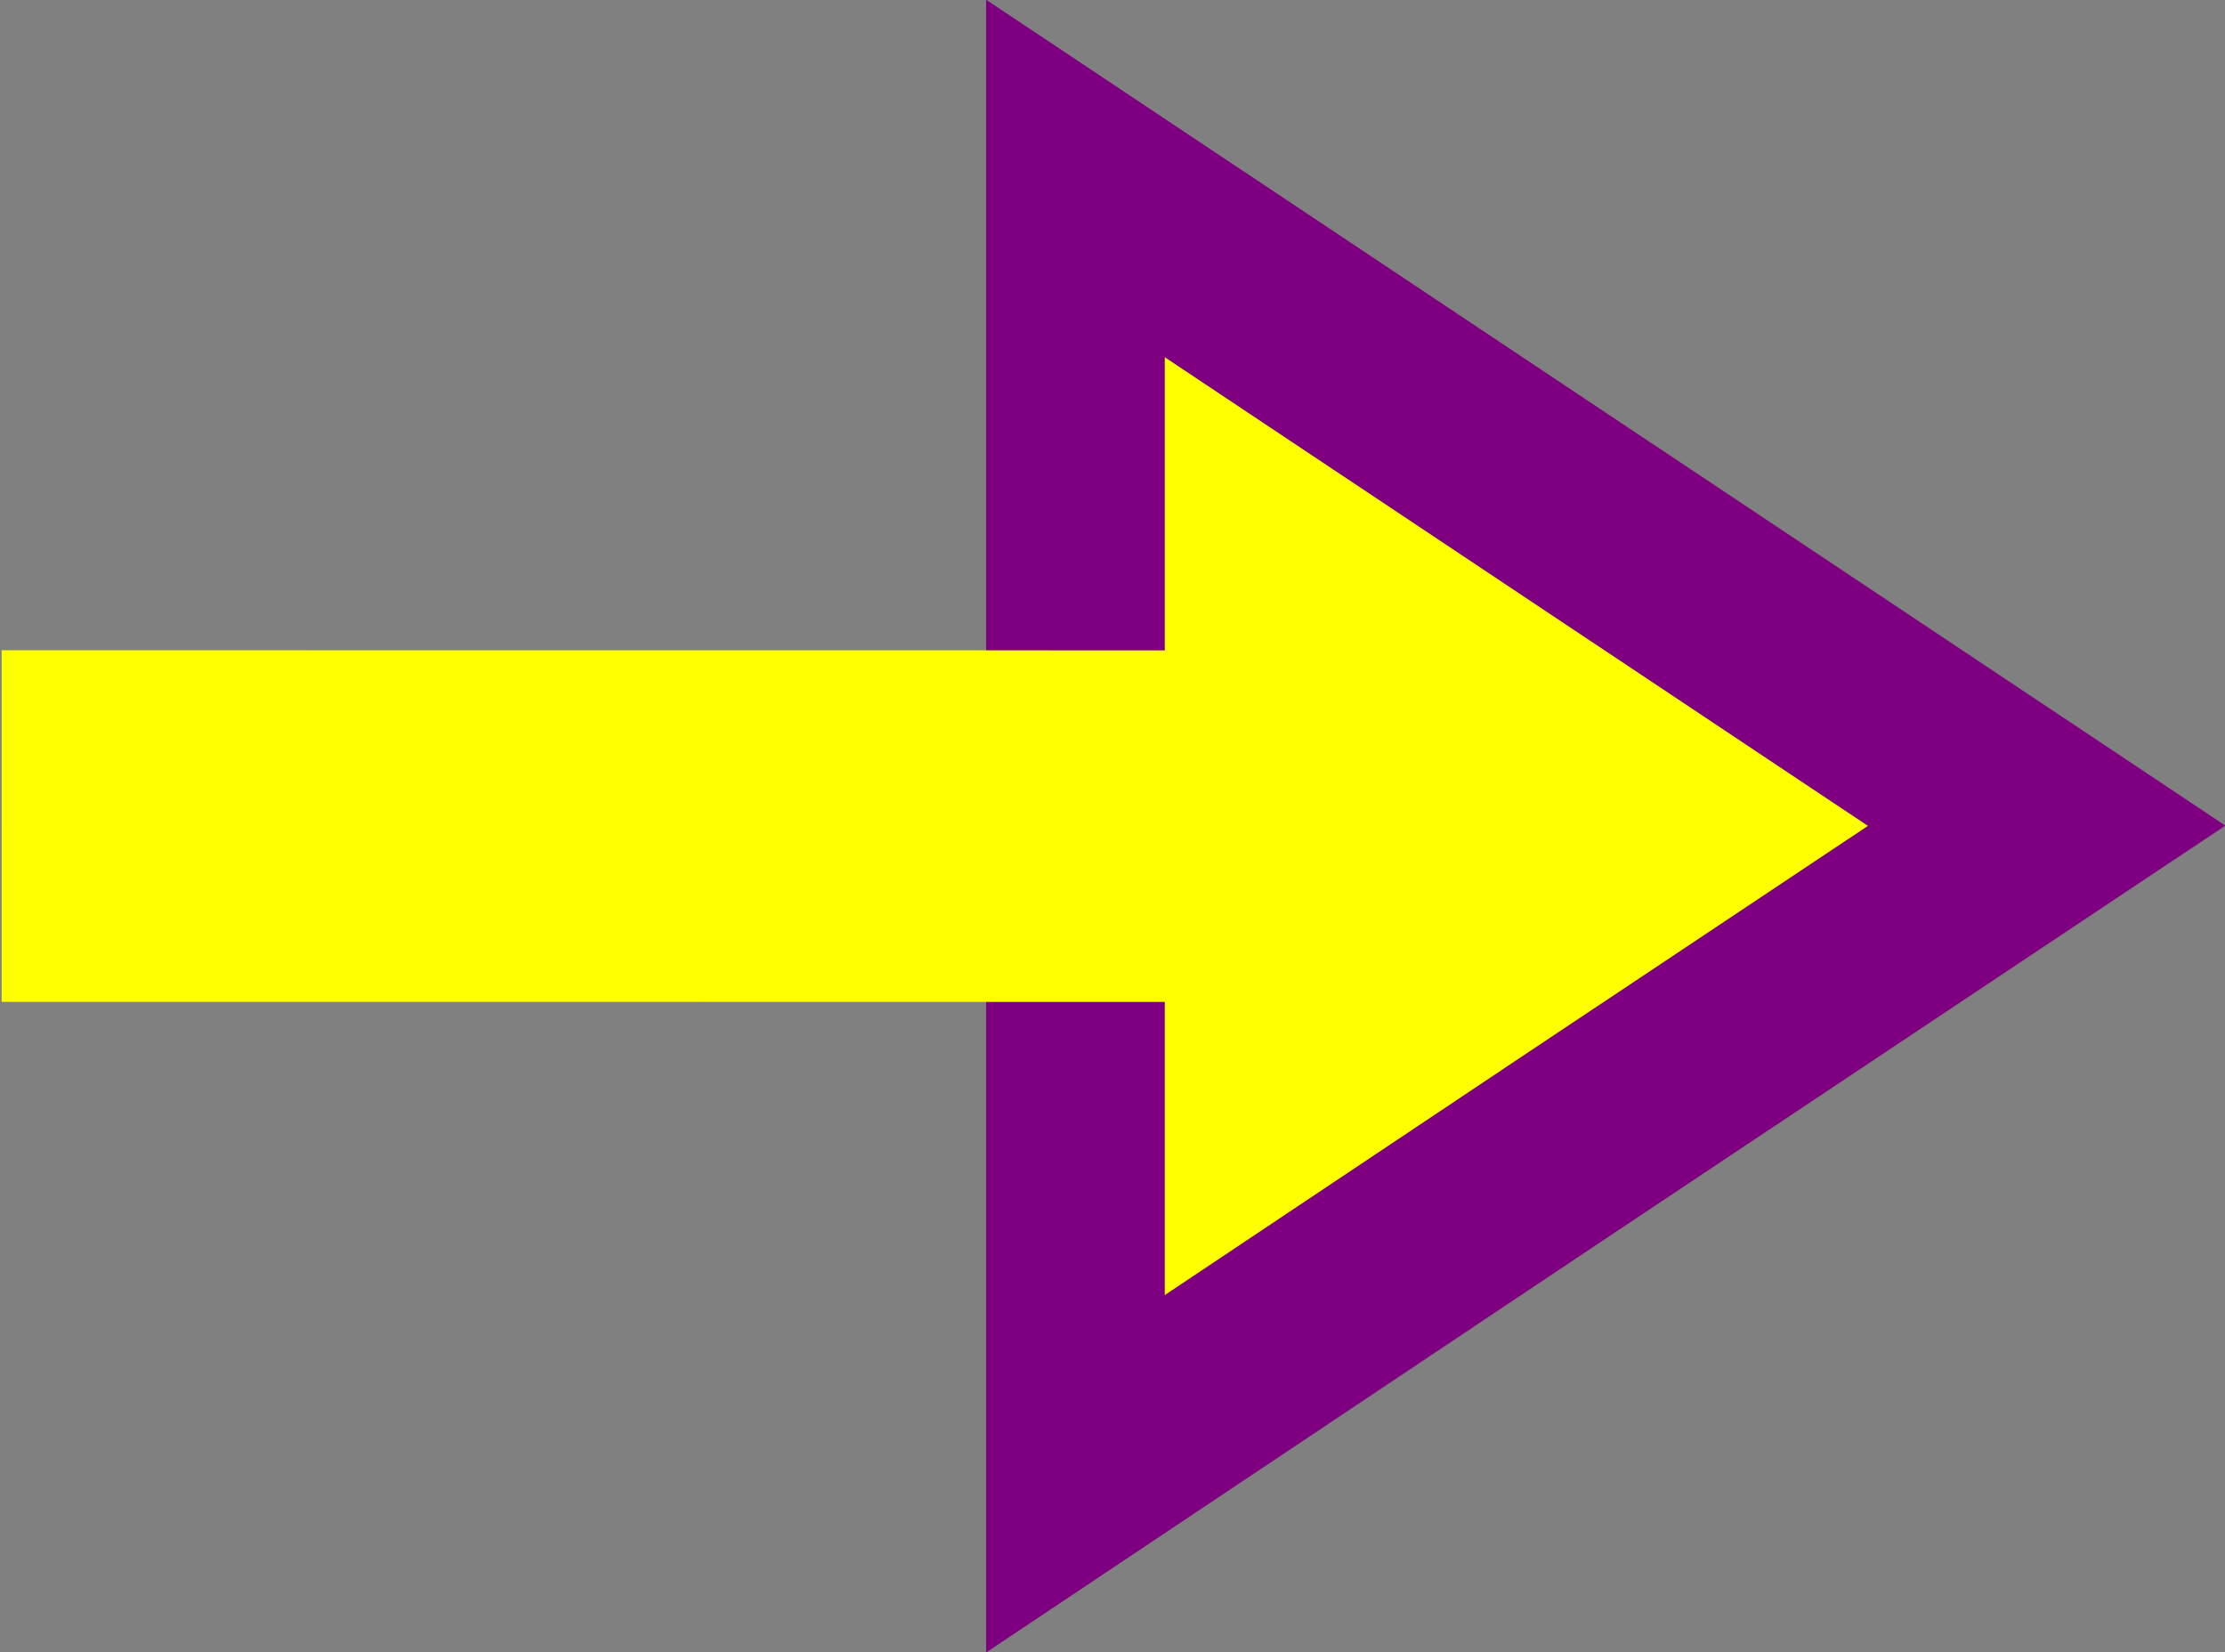 <?xml version="1.0" encoding="UTF-8" standalone="no"?>
<!-- Created with Inkscape (http://www.inkscape.org/) -->

<svg
   xmlns:dc="http://purl.org/dc/elements/1.1/"
   xmlns:cc="http://creativecommons.org/ns#"
   xmlns:rdf="http://www.w3.org/1999/02/22-rdf-syntax-ns#"
   xmlns:svg="http://www.w3.org/2000/svg"
   xmlns="http://www.w3.org/2000/svg"
   xmlns:sodipodi="http://sodipodi.sourceforge.net/DTD/sodipodi-0.dtd"
   xmlns:inkscape="http://www.inkscape.org/namespaces/inkscape"
   width="9.493"
   height="7.049"
   id="svg2"
   inkscape:label="Pozadí"
   version="1.1"
   inkscape:version="0.48.2 r9819"
   sodipodi:docname="cycleway_direction_low.svg">
  <rect width="100%" height="100%" fill="#808080" stroke="none"/>
  <defs
     id="defs3" />
  <sodipodi:namedview
     id="base"
     pagecolor="#ffffff"
     bordercolor="#666666"
     borderopacity="1.0"
     inkscape:pageopacity="0.0"
     inkscape:pageshadow="2"
     inkscape:zoom="45.254834"
     inkscape:cx="3.7042819"
     inkscape:cy="3.1237021"
     inkscape:document-units="px"
     inkscape:current-layer="layer1"
     showgrid="false"
     fit-margin-top="0"
     fit-margin-left="0"
     fit-margin-right="0"
     fit-margin-bottom="0"
     inkscape:window-width="1366"
     inkscape:window-height="744"
     inkscape:window-x="0"
     inkscape:window-y="24"
     inkscape:window-maximized="1" />
  <g
     inkscape:label="Vrstva 1"
     inkscape:groupmode="layer"
     id="layer1"
     transform="translate(4.969,-1046.838)">
    <path
       inkscape:transform-center-y="-0.00023461088"
       inkscape:transform-center-x="-0.8811522"
       transform="matrix(1.766,0,0,2.039,0.471,1049.512)"
       d="m -0.698,2.146 -1e-8,-1.729 0,-1.729 1.497,0.864 1.497,0.864 -1.497,0.864 z"
       inkscape:randomized="0"
       inkscape:rounded="0"
       inkscape:flatsided="false"
       sodipodi:arg2="3.1415927"
       sodipodi:arg1="2.0943951"
       sodipodi:r2="0.99815106"
       sodipodi:r1="1.9963021"
       sodipodi:cy="0.41711518"
       sodipodi:cx="0.29988903"
       sodipodi:sides="3"
       id="path3000"
       style="fill:#7e0080;fill-opacity:1;stroke:none"
       sodipodi:type="star" />
    <path
       sodipodi:type="star"
       style="fill:#ffff00;fill-opacity:1;stroke:none"
       id="path2991"
       sodipodi:sides="3"
       sodipodi:cx="0.29988903"
       sodipodi:cy="0.41711518"
       sodipodi:r1="1.9963021"
       sodipodi:r2="0.99815106"
       sodipodi:arg1="2.0943951"
       sodipodi:arg2="3.1415927"
       inkscape:flatsided="false"
       inkscape:rounded="0"
       inkscape:randomized="0"
       d="m -0.698,2.146 -1e-8,-1.729 0,-1.729 1.497,0.864 1.497,0.864 -1.497,0.864 z"
       transform="matrix(1.002,0,0,1.157,0.7,1049.88)"
       inkscape:transform-center-x="-0.50000001"
       inkscape:transform-center-y="-0.00017343386" />
    <path
       style="fill:none;stroke:#ffff00;stroke-width:1.5;stroke-linecap:butt;stroke-linejoin:miter;stroke-opacity:1;stroke-miterlimit:4;stroke-dasharray:none"
       d="m -4.962,1050.362 5,4e-4"
       id="path3155-8"
       inkscape:connector-curvature="0"
       sodipodi:nodetypes="cc" />
  </g>
</svg>
